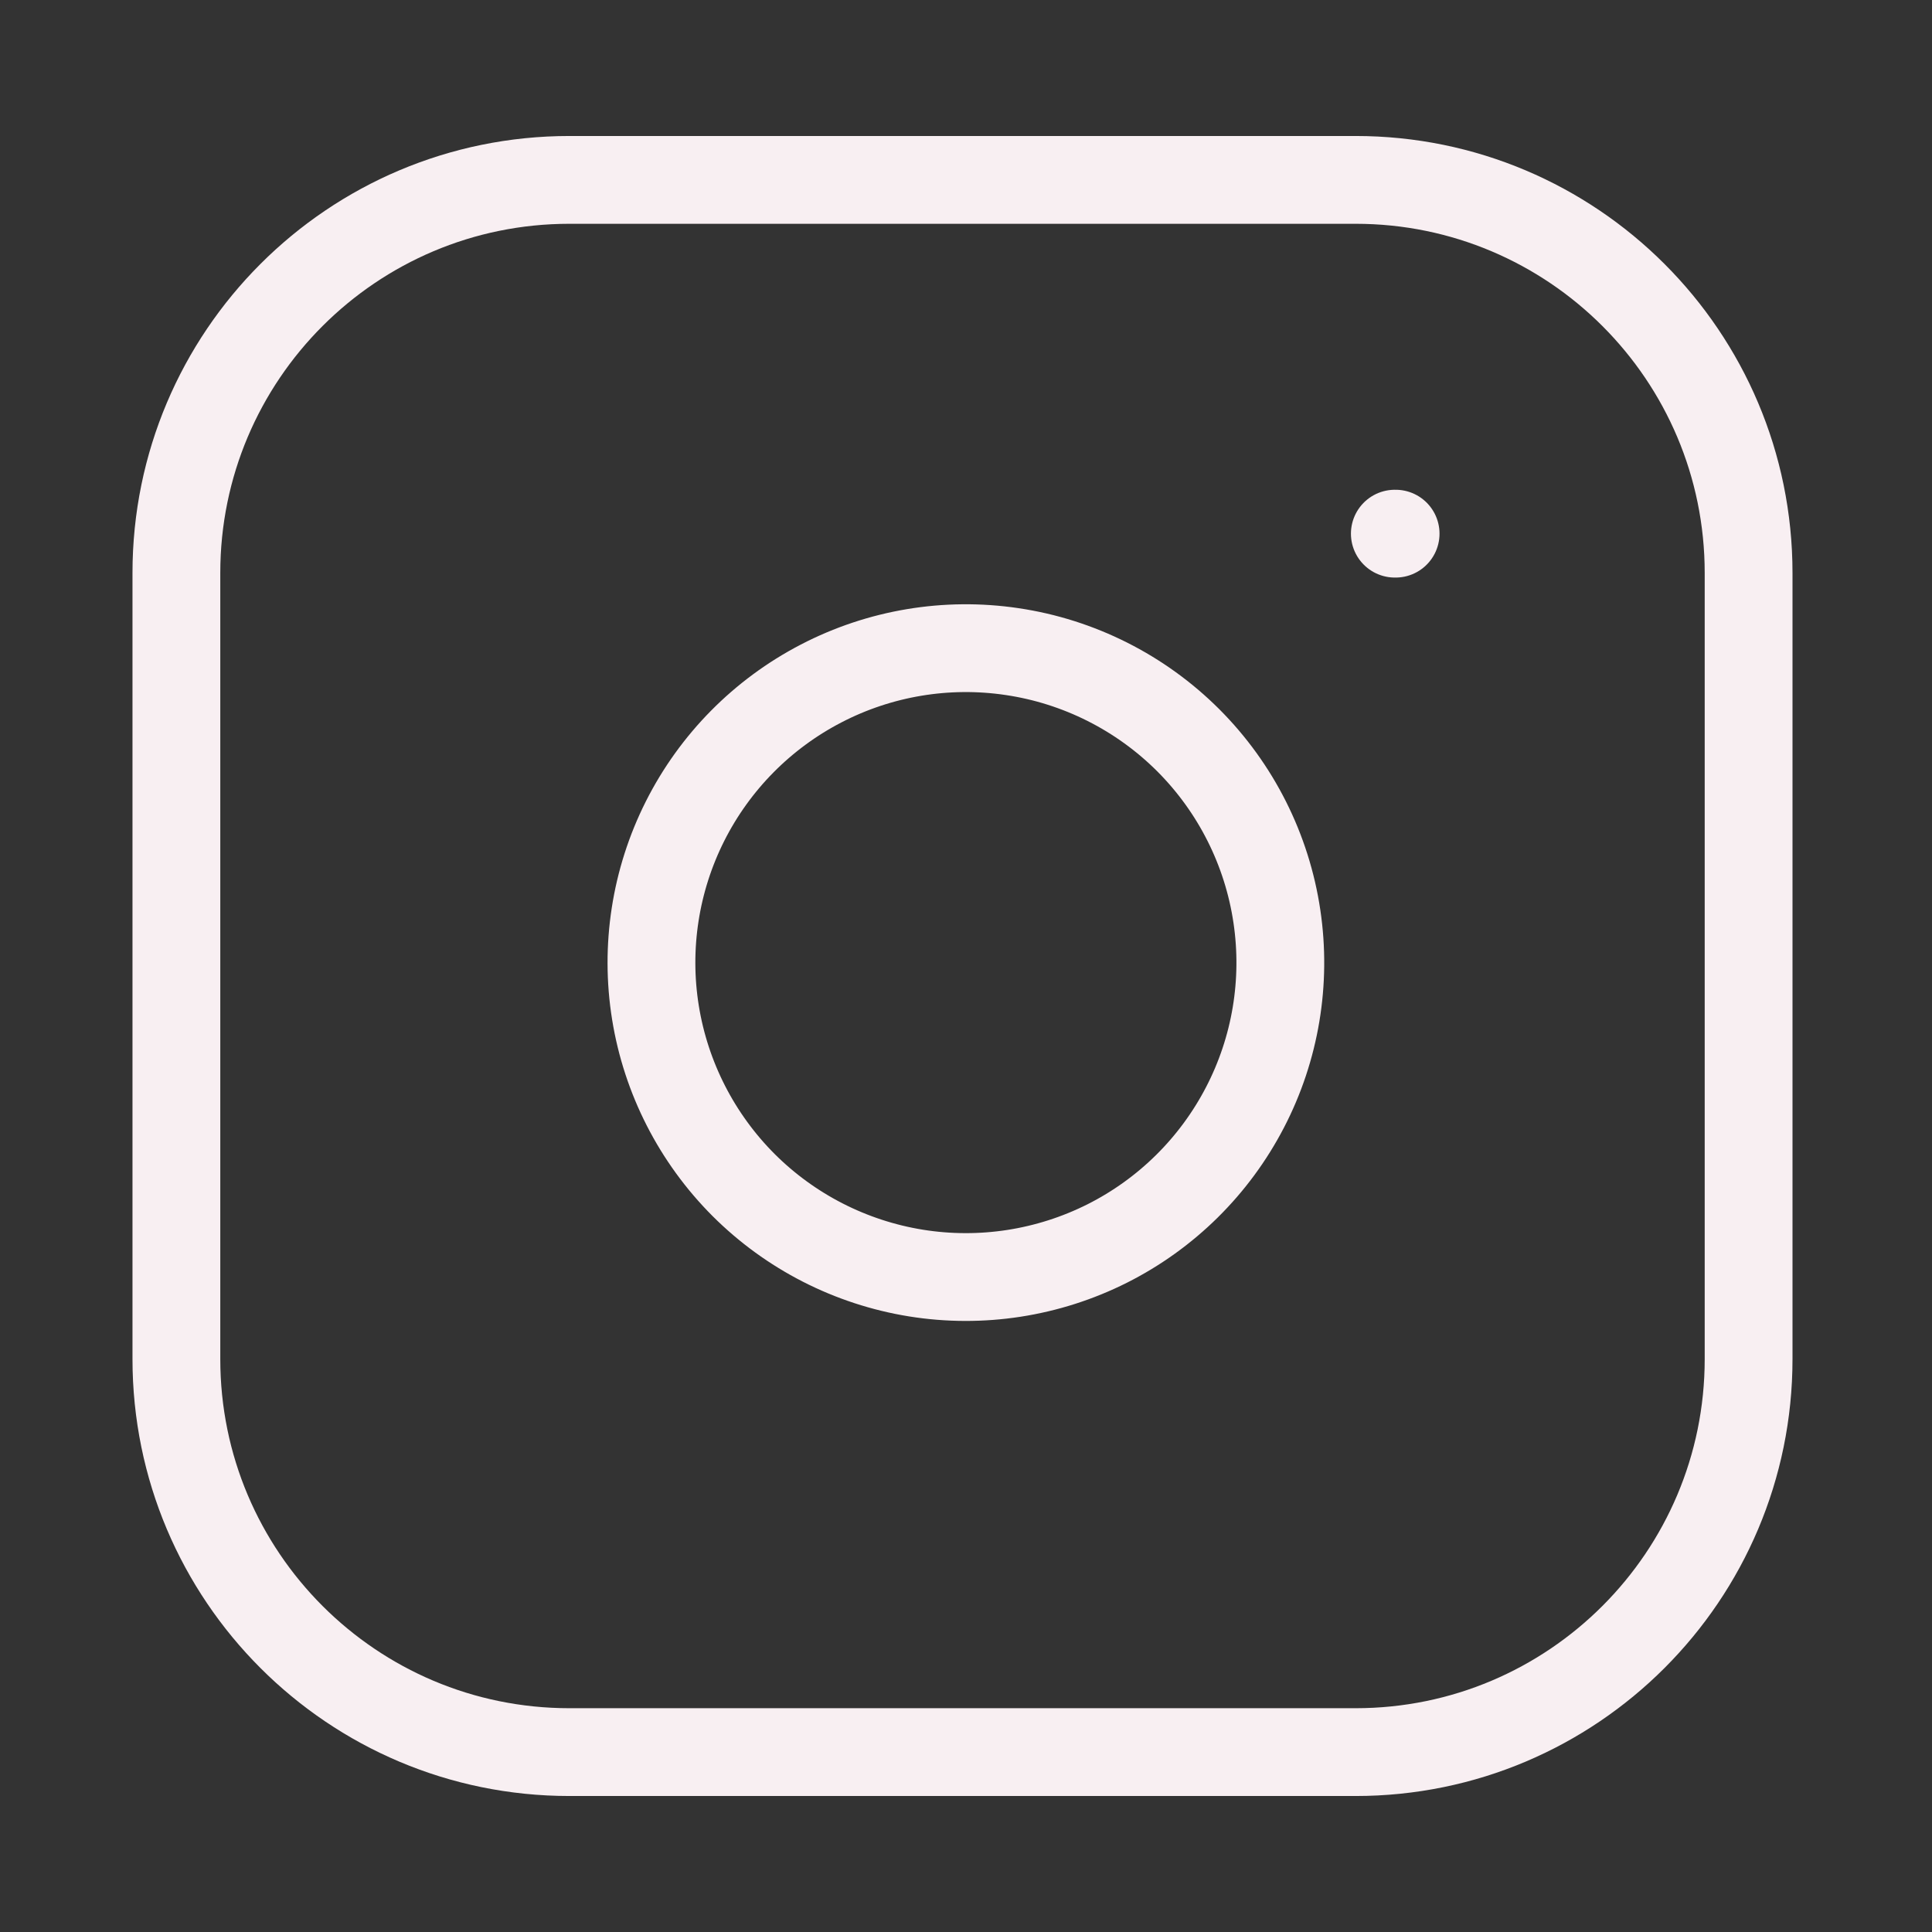 <svg width="18" height="18" viewBox="0 0 27 27" fill="none" xmlns="http://www.w3.org/2000/svg">
<rect x="0" y="0" width="27" height="27" fill="#333333" stroke="none"/>
<path d="M18.944 2.514H7.958C4.924 2.514 2.465 4.973 2.465 8.007V18.993C2.465 22.027 4.924 24.486 7.958 24.486H18.944C21.977 24.486 24.437 22.027 24.437 18.993V8.007C24.437 4.973 21.977 2.514 18.944 2.514Z" stroke="#F8EFF2" stroke-width="1.227" stroke-linecap="round" stroke-linejoin="round"/>
<path d="M17.845 12.808C17.981 13.722 17.825 14.656 17.399 15.476C16.973 16.297 16.3 16.962 15.474 17.378C14.648 17.793 13.713 17.938 12.8 17.791C11.888 17.644 11.045 17.213 10.391 16.56C9.738 15.906 9.307 15.063 9.16 14.151C9.013 13.238 9.158 12.302 9.573 11.477C9.989 10.651 10.654 9.978 11.475 9.552C12.295 9.126 13.229 8.97 14.143 9.106C15.076 9.244 15.939 9.679 16.606 10.345C17.272 11.012 17.707 11.875 17.845 12.808Z" stroke="#F8EFF2" stroke-width="1.227" stroke-linecap="round" stroke-linejoin="round"/>
<path d="M19.493 7.458H19.504" stroke="#F8EFF2" stroke-width="1.227" stroke-linecap="round" stroke-linejoin="round"/>
</svg>

